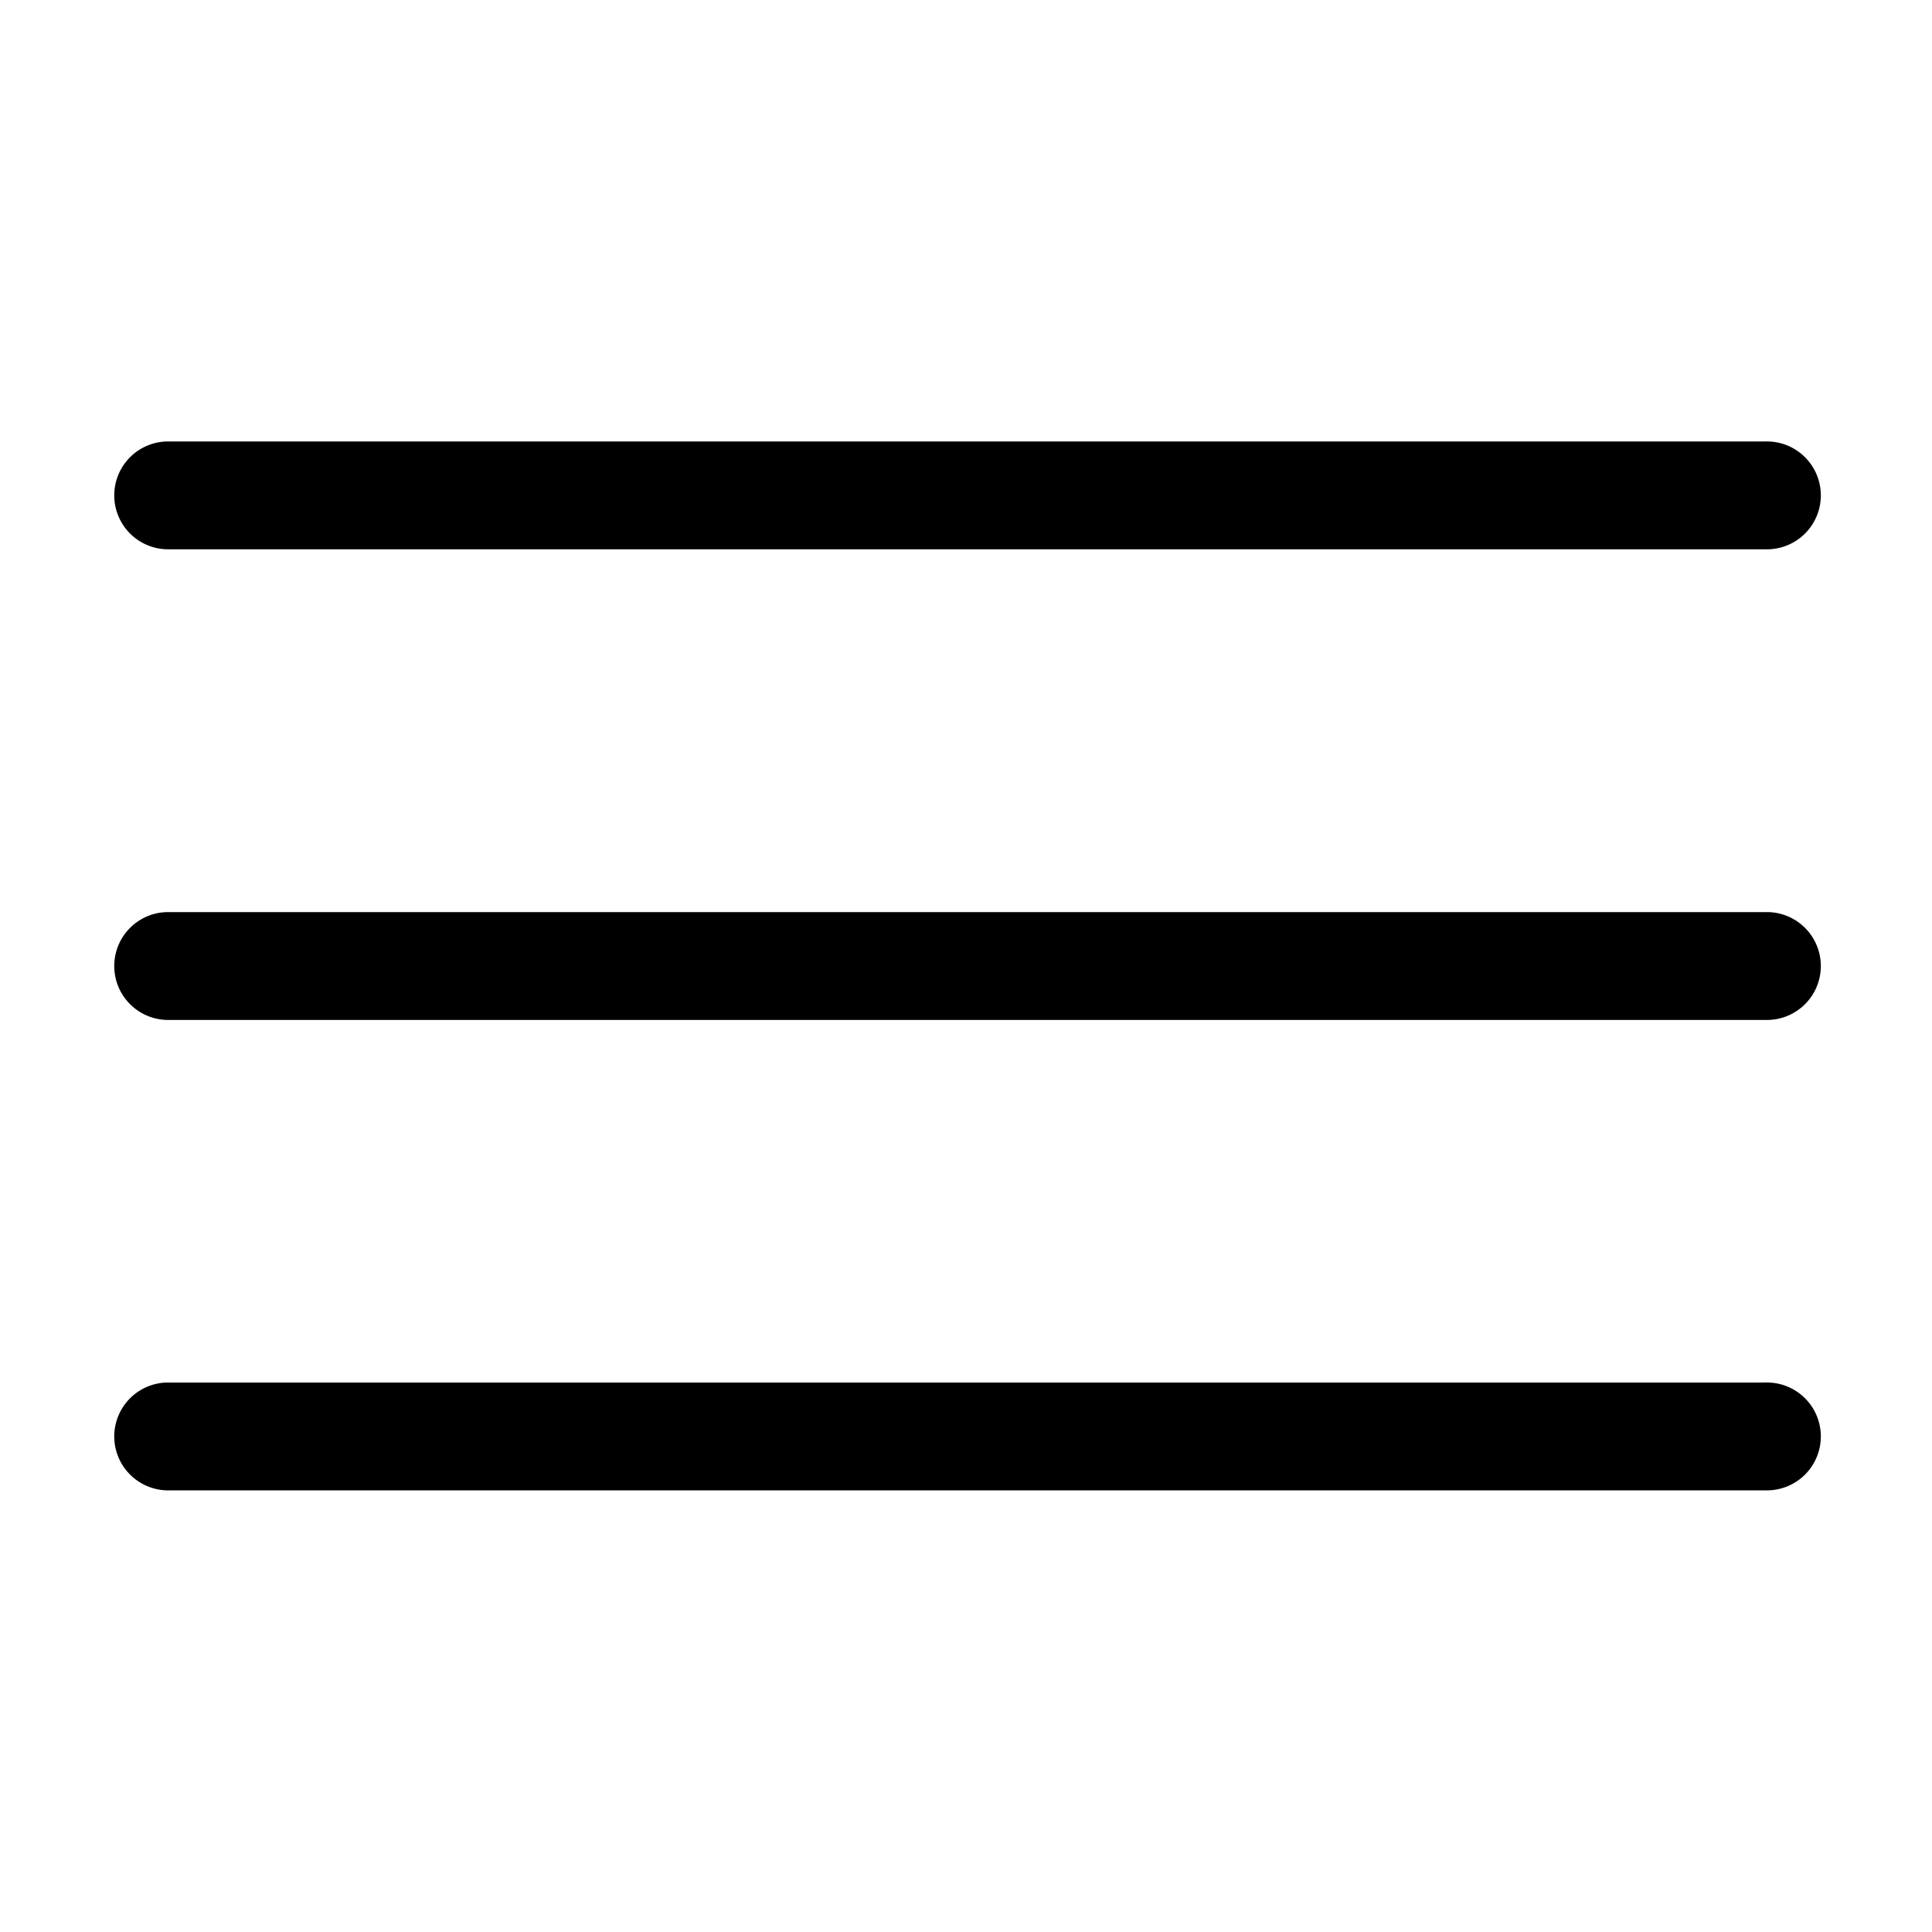 <svg id="Camada_1" data-name="Camada 1" xmlns="http://www.w3.org/2000/svg" viewBox="0 0 425.2 425.2"><path d="M388.52,120.89H36.67a11.87,11.87,0,0,1,0-23.73H388.52a11.87,11.87,0,1,1,0,23.73Z"/><path d="M388.52,224.47H36.67a11.87,11.87,0,0,1,0-23.73H388.52a11.87,11.87,0,1,1,0,23.73Z"/><path d="M388.52,328H36.67a11.87,11.87,0,0,1,0-23.73H388.52a11.87,11.87,0,1,1,0,23.73Z"/></svg>